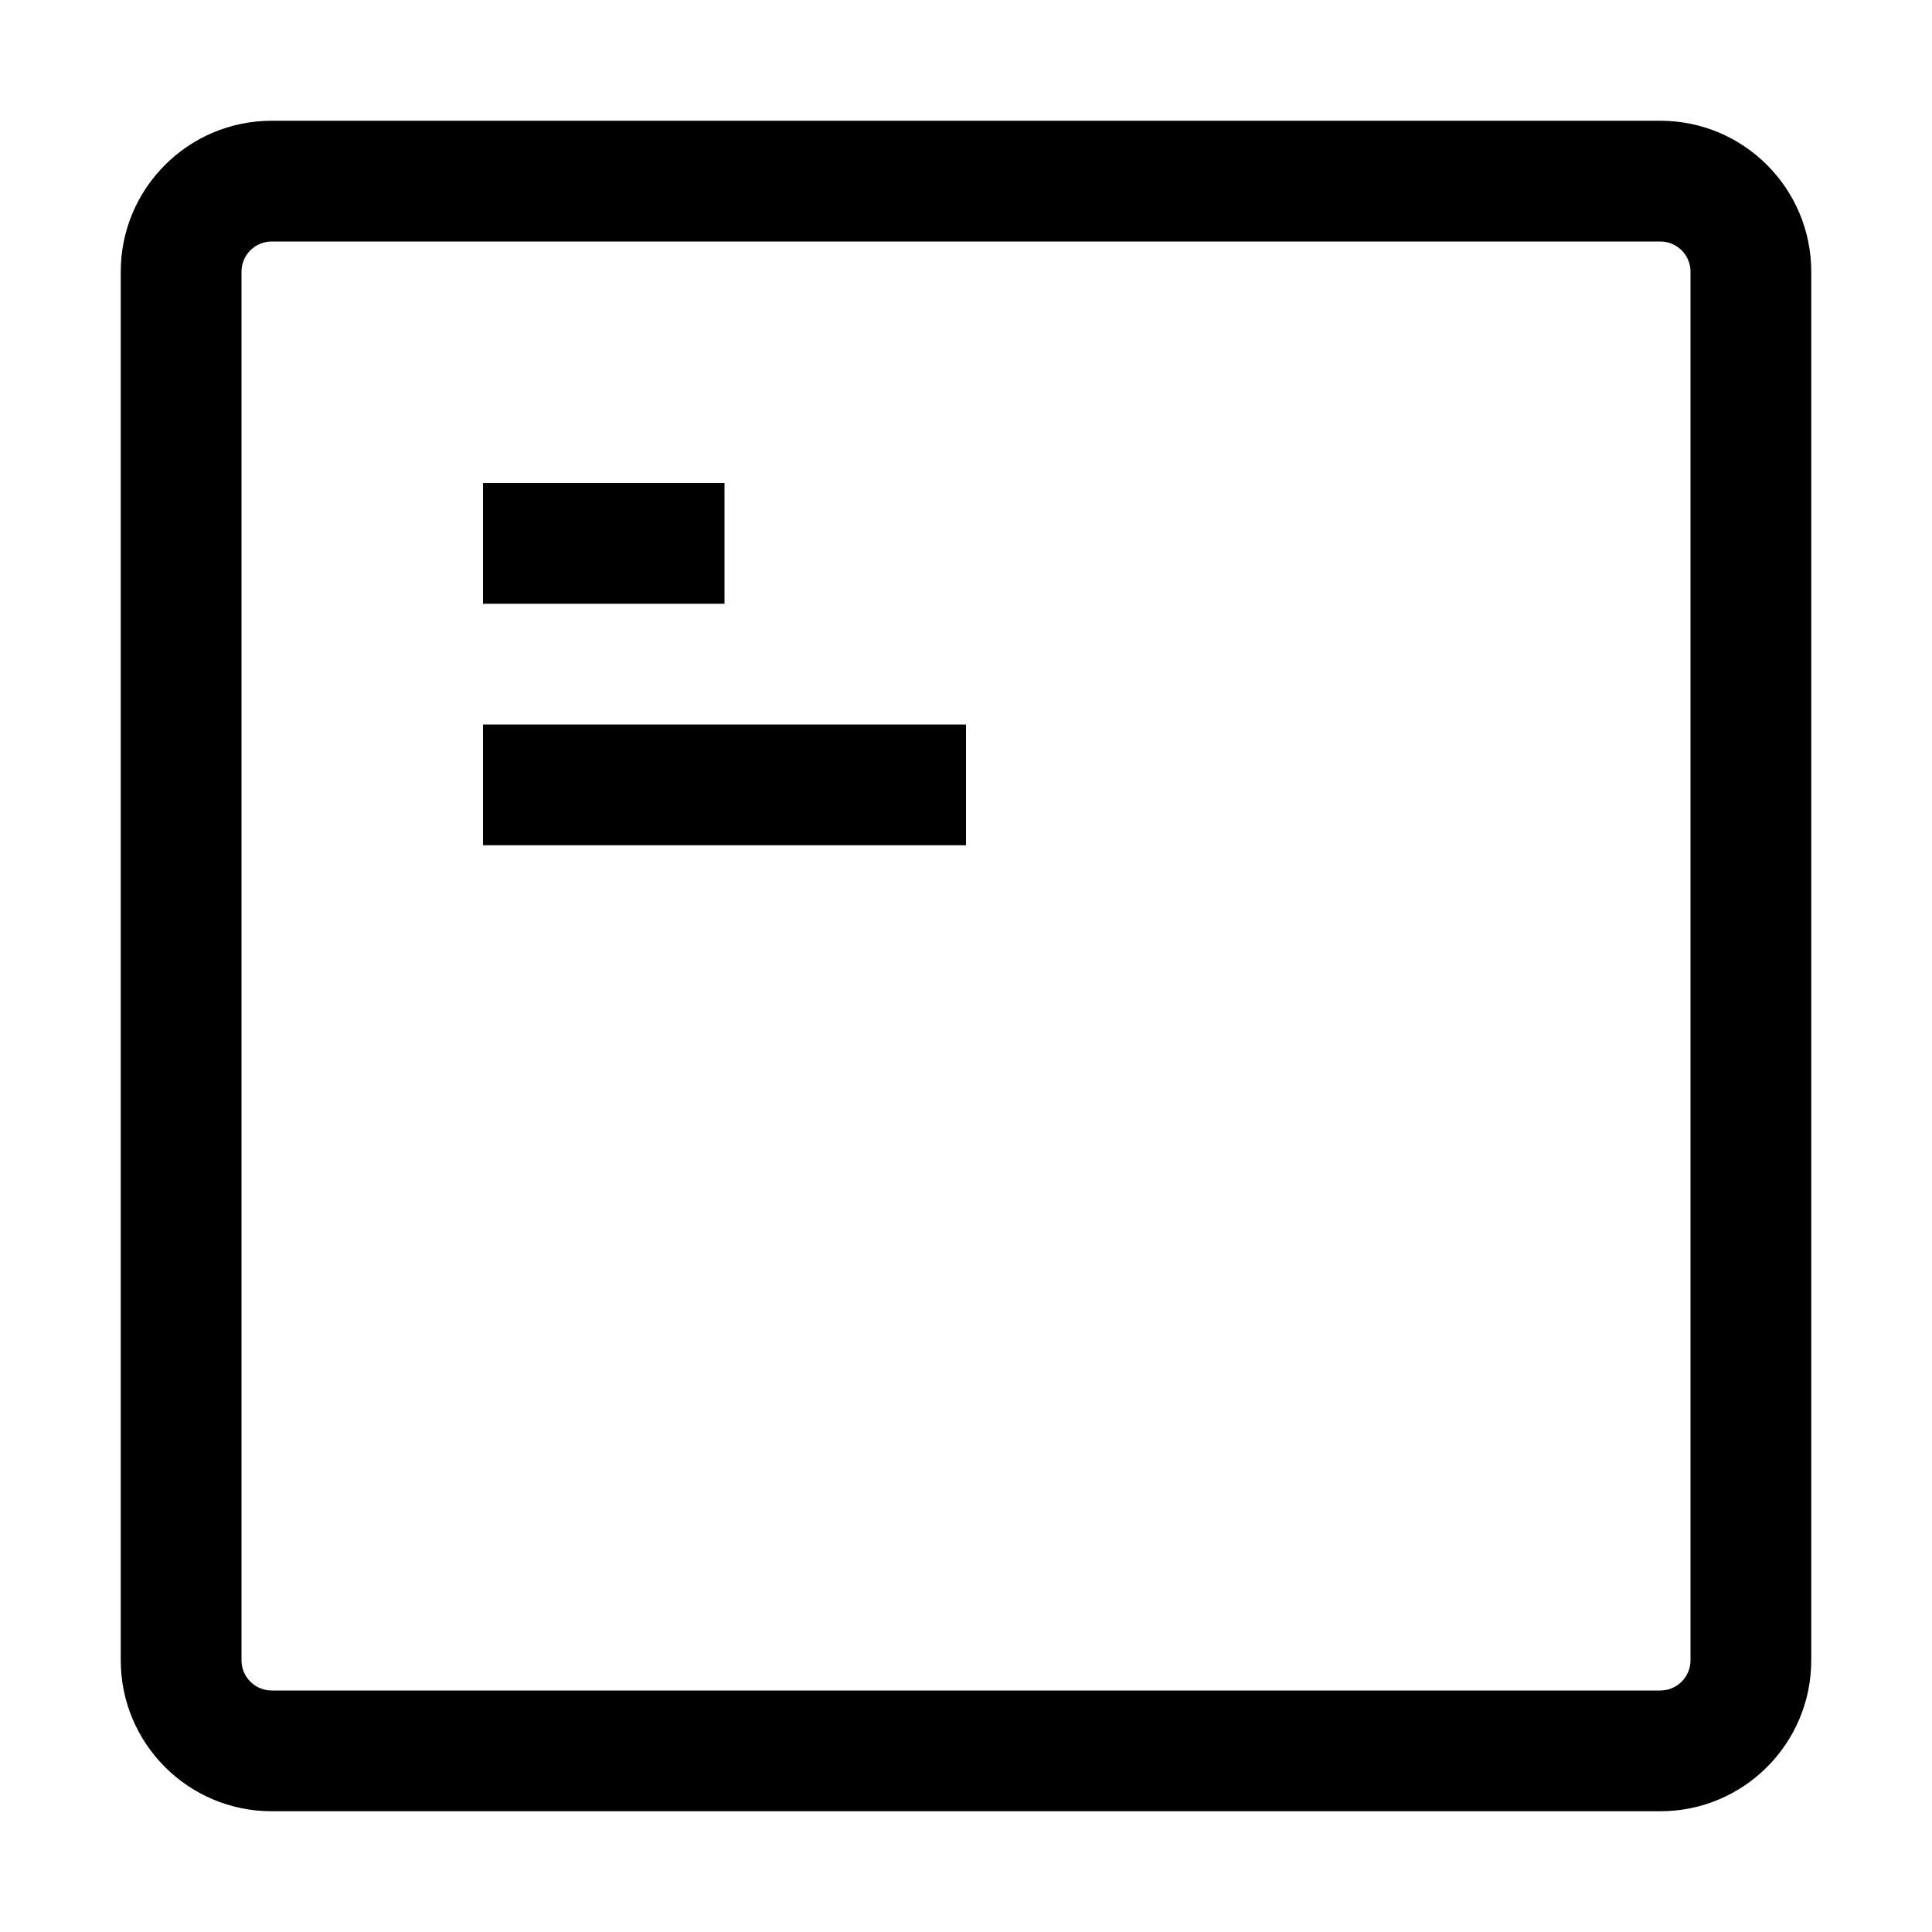 <svg width="16" height="16" viewBox="0 0 16 16" fill="none" xmlns="http://www.w3.org/2000/svg">
<path fill-rule="evenodd" clip-rule="evenodd" d="M2.25 2H13.75C13.888 2 14 2.112 14 2.25V13.75C14 13.888 13.888 14 13.75 14H2.25C2.112 14 2 13.888 2 13.75V2.25C2 2.112 2.112 2 2.25 2ZM1 2.25C1 1.56 1.56 1 2.25 1H13.75C14.44 1 15 1.56 15 2.25V13.75C15 14.44 14.44 15 13.75 15H2.25C1.56 15 1 14.44 1 13.75V2.25ZM4 5H6V4H4V5ZM8 7V6H4V7H8Z" fill="currentColor"/>
</svg>
